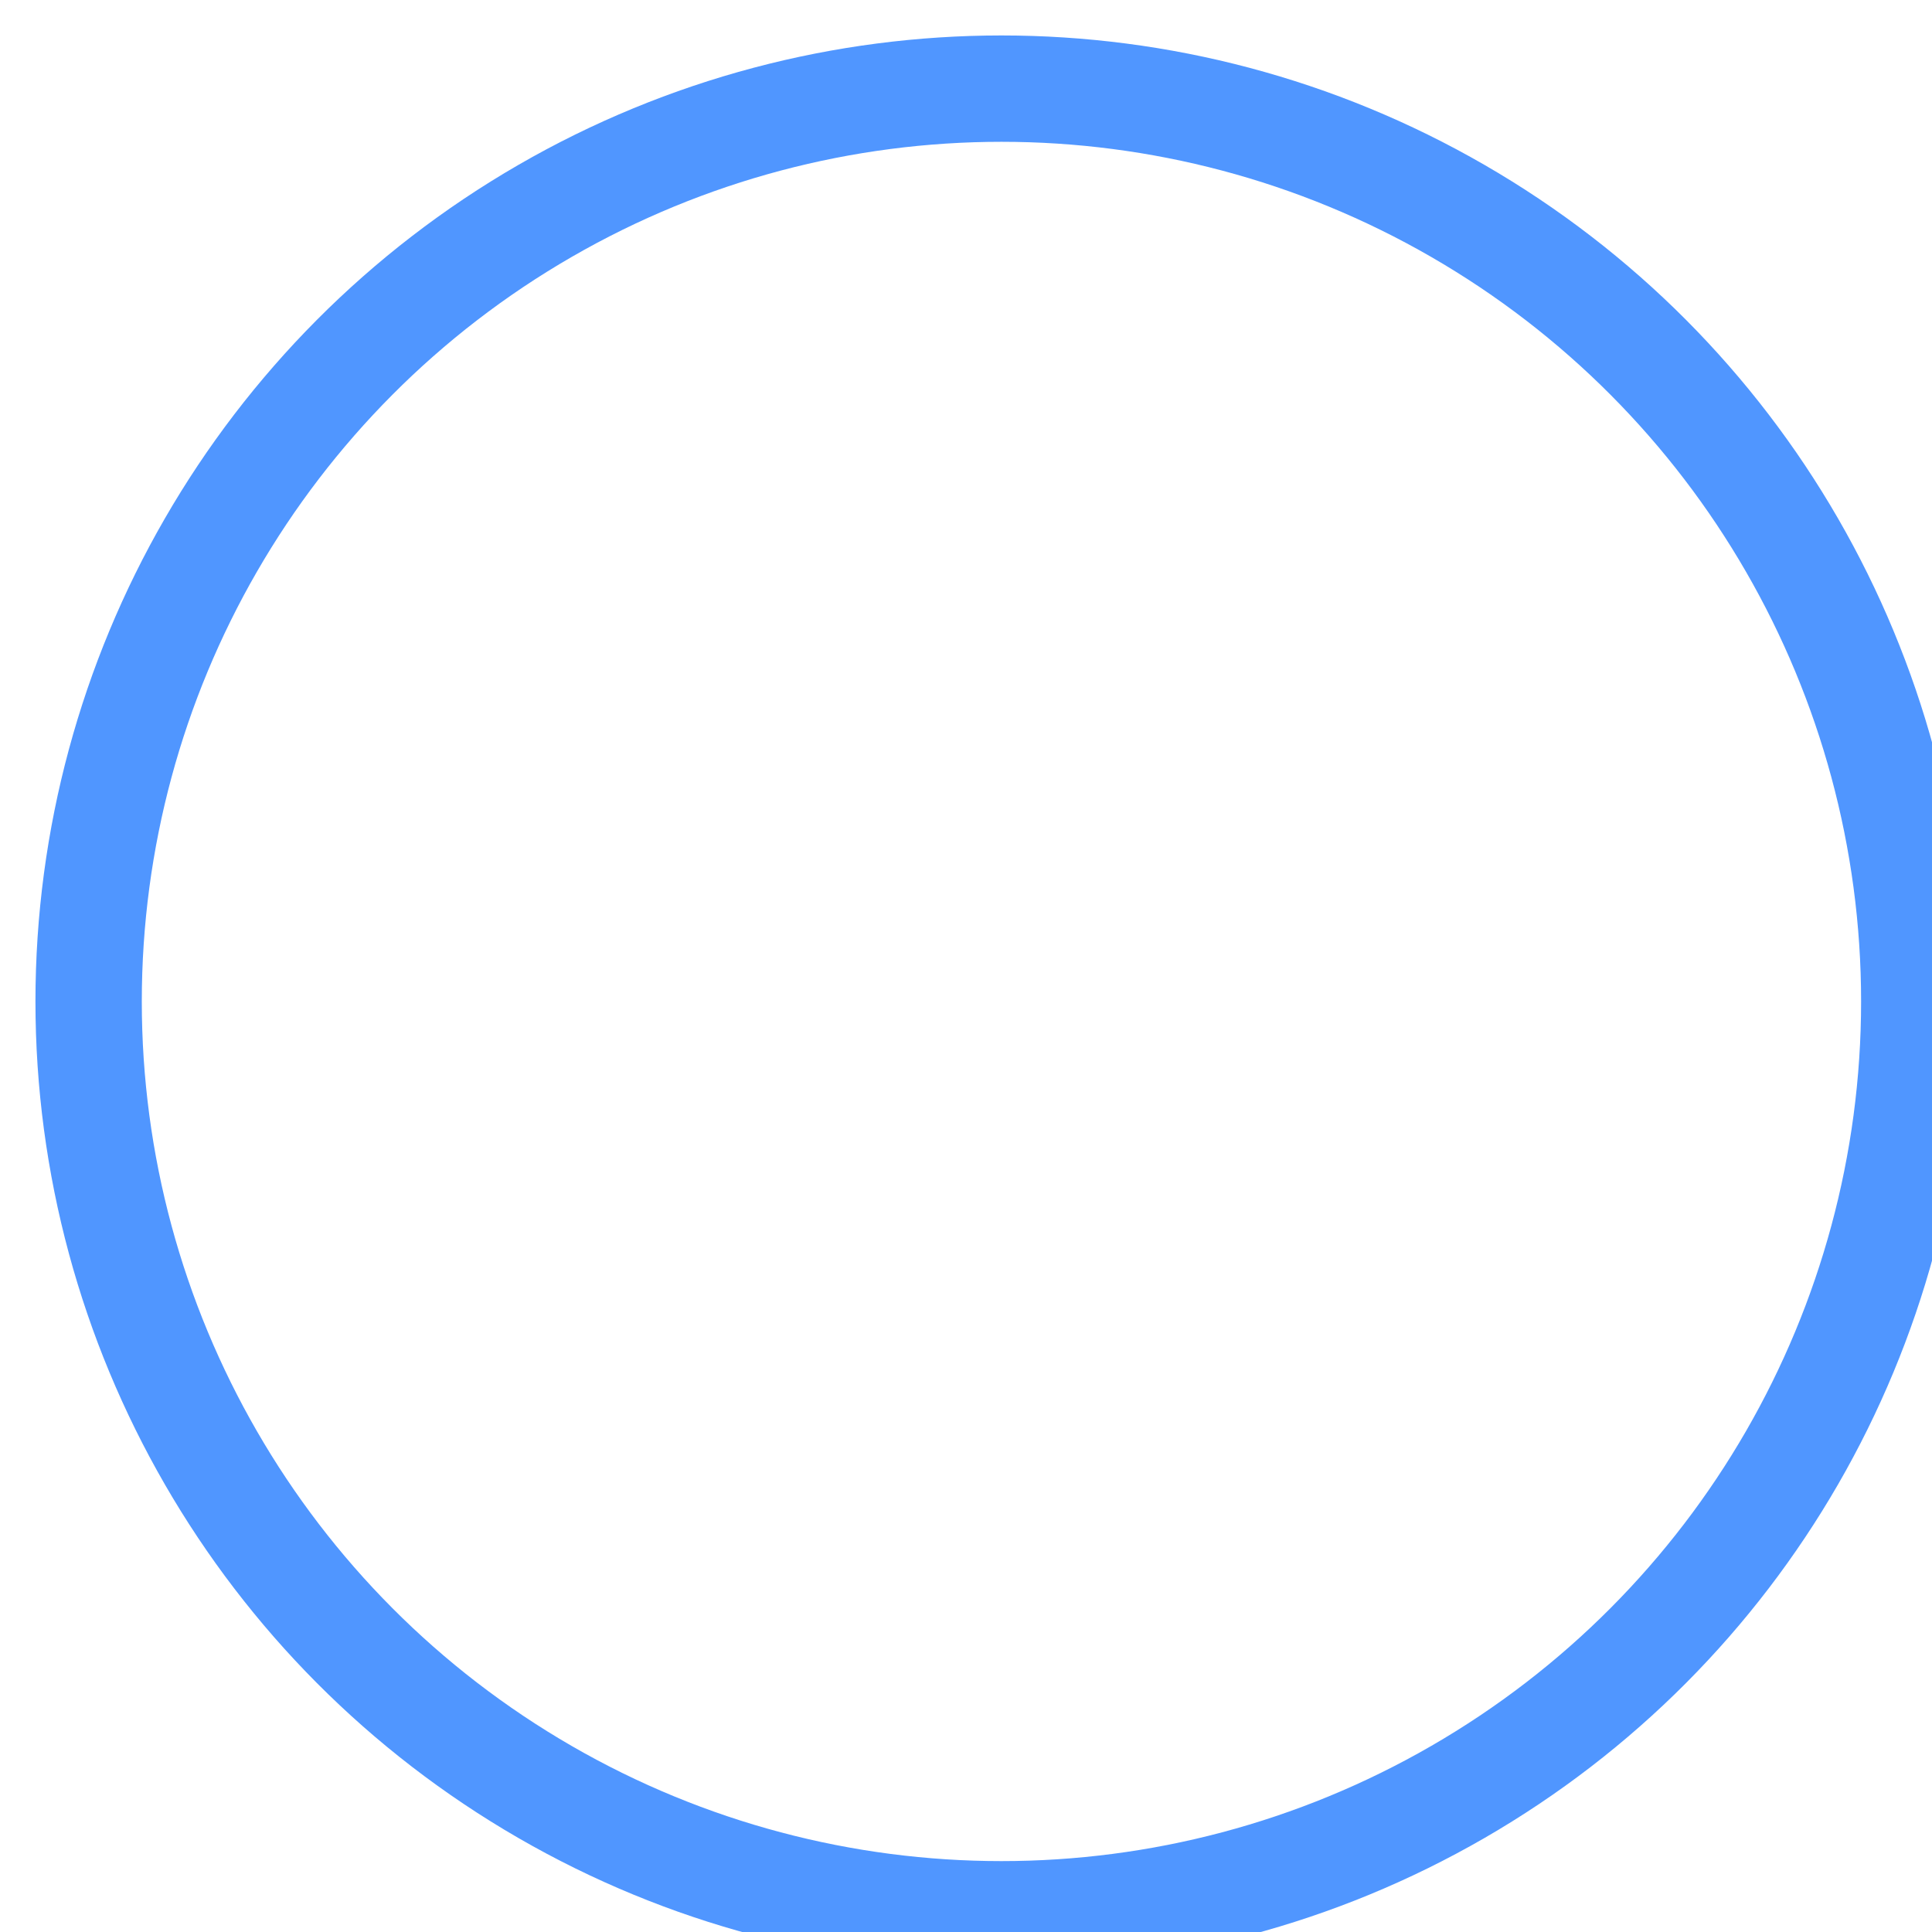 <?xml version="1.0" encoding="utf-8"?>
<svg width="218px" height="218px" viewBox="0 0 218 218" fill="none" xmlns="http://www.w3.org/2000/svg">
  <g filter="url(#filter0_d)" transform="matrix(1, 0, 0, 1, -11, -11)">
    <circle cx="120" cy="120" r="109" fill="white"/>
    <circle cx="120" cy="120" r="103" stroke="#5096FF" stroke-width="12"/>
  </g>
  <defs>
    <filter id="filter0_d" x="0" y="0" width="248" height="248" filterUnits="userSpaceOnUse" color-interpolation-filters="sRGB">
      <feFlood flood-opacity="0" result="BackgroundImageFix"/>
      <feColorMatrix in="SourceAlpha" type="matrix" values="0 0 0 0 0 0 0 0 0 0 0 0 0 0 0 0 0 0 127 0"/>
      <feOffset dx="4" dy="4"/>
      <feGaussianBlur stdDeviation="7.5"/>
      <feColorMatrix type="matrix" values="0 0 0 0 0 0 0 0 0 0 0 0 0 0 0 0 0 0 0.05 0"/>
      <feBlend mode="normal" in2="BackgroundImageFix" result="effect1_dropShadow"/>
      <feBlend mode="normal" in="SourceGraphic" in2="effect1_dropShadow" result="shape"/>
    </filter>
  </defs>
</svg>